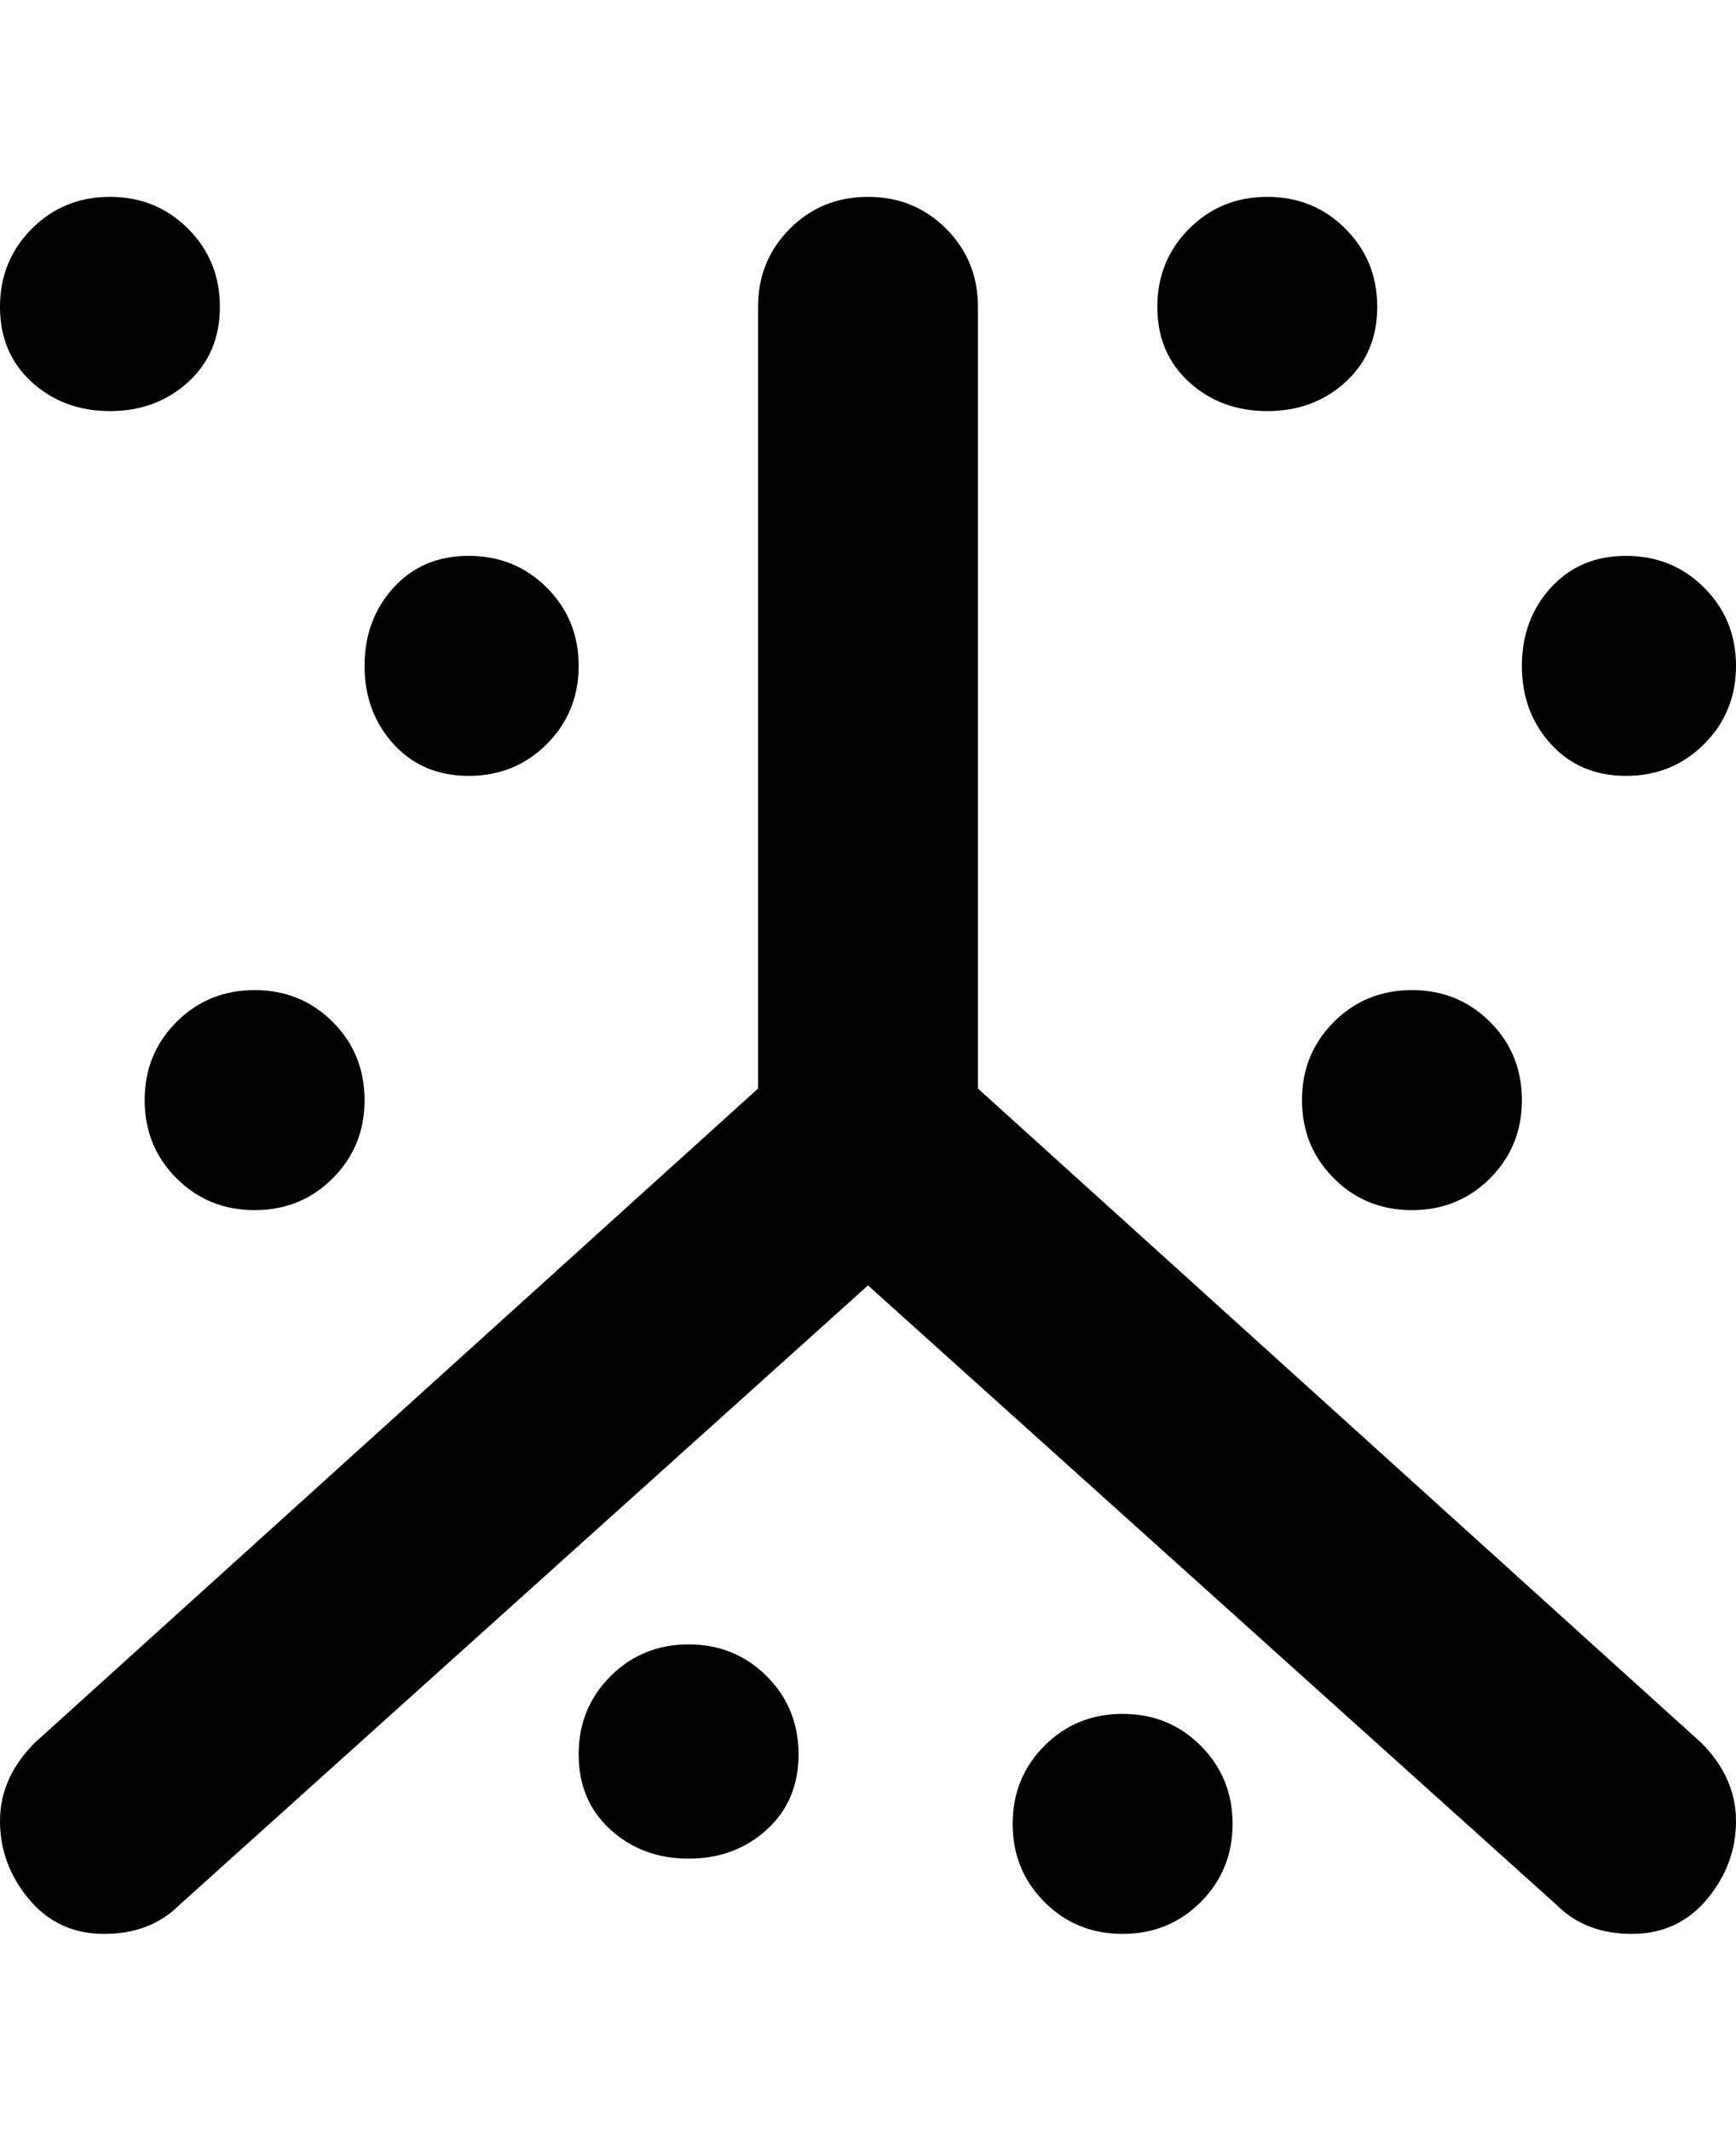 <svg viewBox="0 0 300 368" xmlns="http://www.w3.org/2000/svg"><path d="M294 301q6 6 6 13.5t-5 13.5q-5 6-13 6t-13-5L150 222 31 329q-5 5-13 5t-13-6q-5-6-5-13.5T6 301l125-113V53q0-8 5.5-13.5T150 34q8 0 13.5 5.5T169 53v135l125 113zM219 71q8 0 13.5-5t5.5-13q0-8-5.5-13.5T219 34q-8 0-13.5 5.5T200 53q0 8 5.5 13t13.5 5zm62 63q8 0 13.5-5.5T300 115q0-8-5.5-13.5T281 96q-8 0-13 5.5t-5 13.5q0 8 5 13.5t13 5.5zM119 284q-8 0-13.5 5.5T100 303q0 8 5.5 13t13.5 5q8 0 13.5-5t5.5-13q0-8-5.5-13.5T119 284zm75 12q-8 0-13.5 5.5T175 315q0 8 5.5 13.5T194 334q8 0 13.5-5.5T213 315q0-8-5.5-13.5T194 296zM81 134q8 0 13.5-5.5T100 115q0-8-5.5-13.5T81 96q-8 0-13 5.5T63 115q0 8 5 13.5t13 5.5zM19 71q8 0 13.5-5T38 53q0-8-5.5-13.5T19 34q-8 0-13.5 5.5T0 53q0 8 5.5 13T19 71zm6 119q0 8 5.5 13.5T44 209q8 0 13.5-5.5T63 190q0-8-5.5-13.5T44 171q-8 0-13.5 5.5T25 190zm200 0q0 8 5.5 13.5T244 209q8 0 13.5-5.5T263 190q0-8-5.5-13.5T244 171q-8 0-13.5 5.5T225 190z"/></svg>